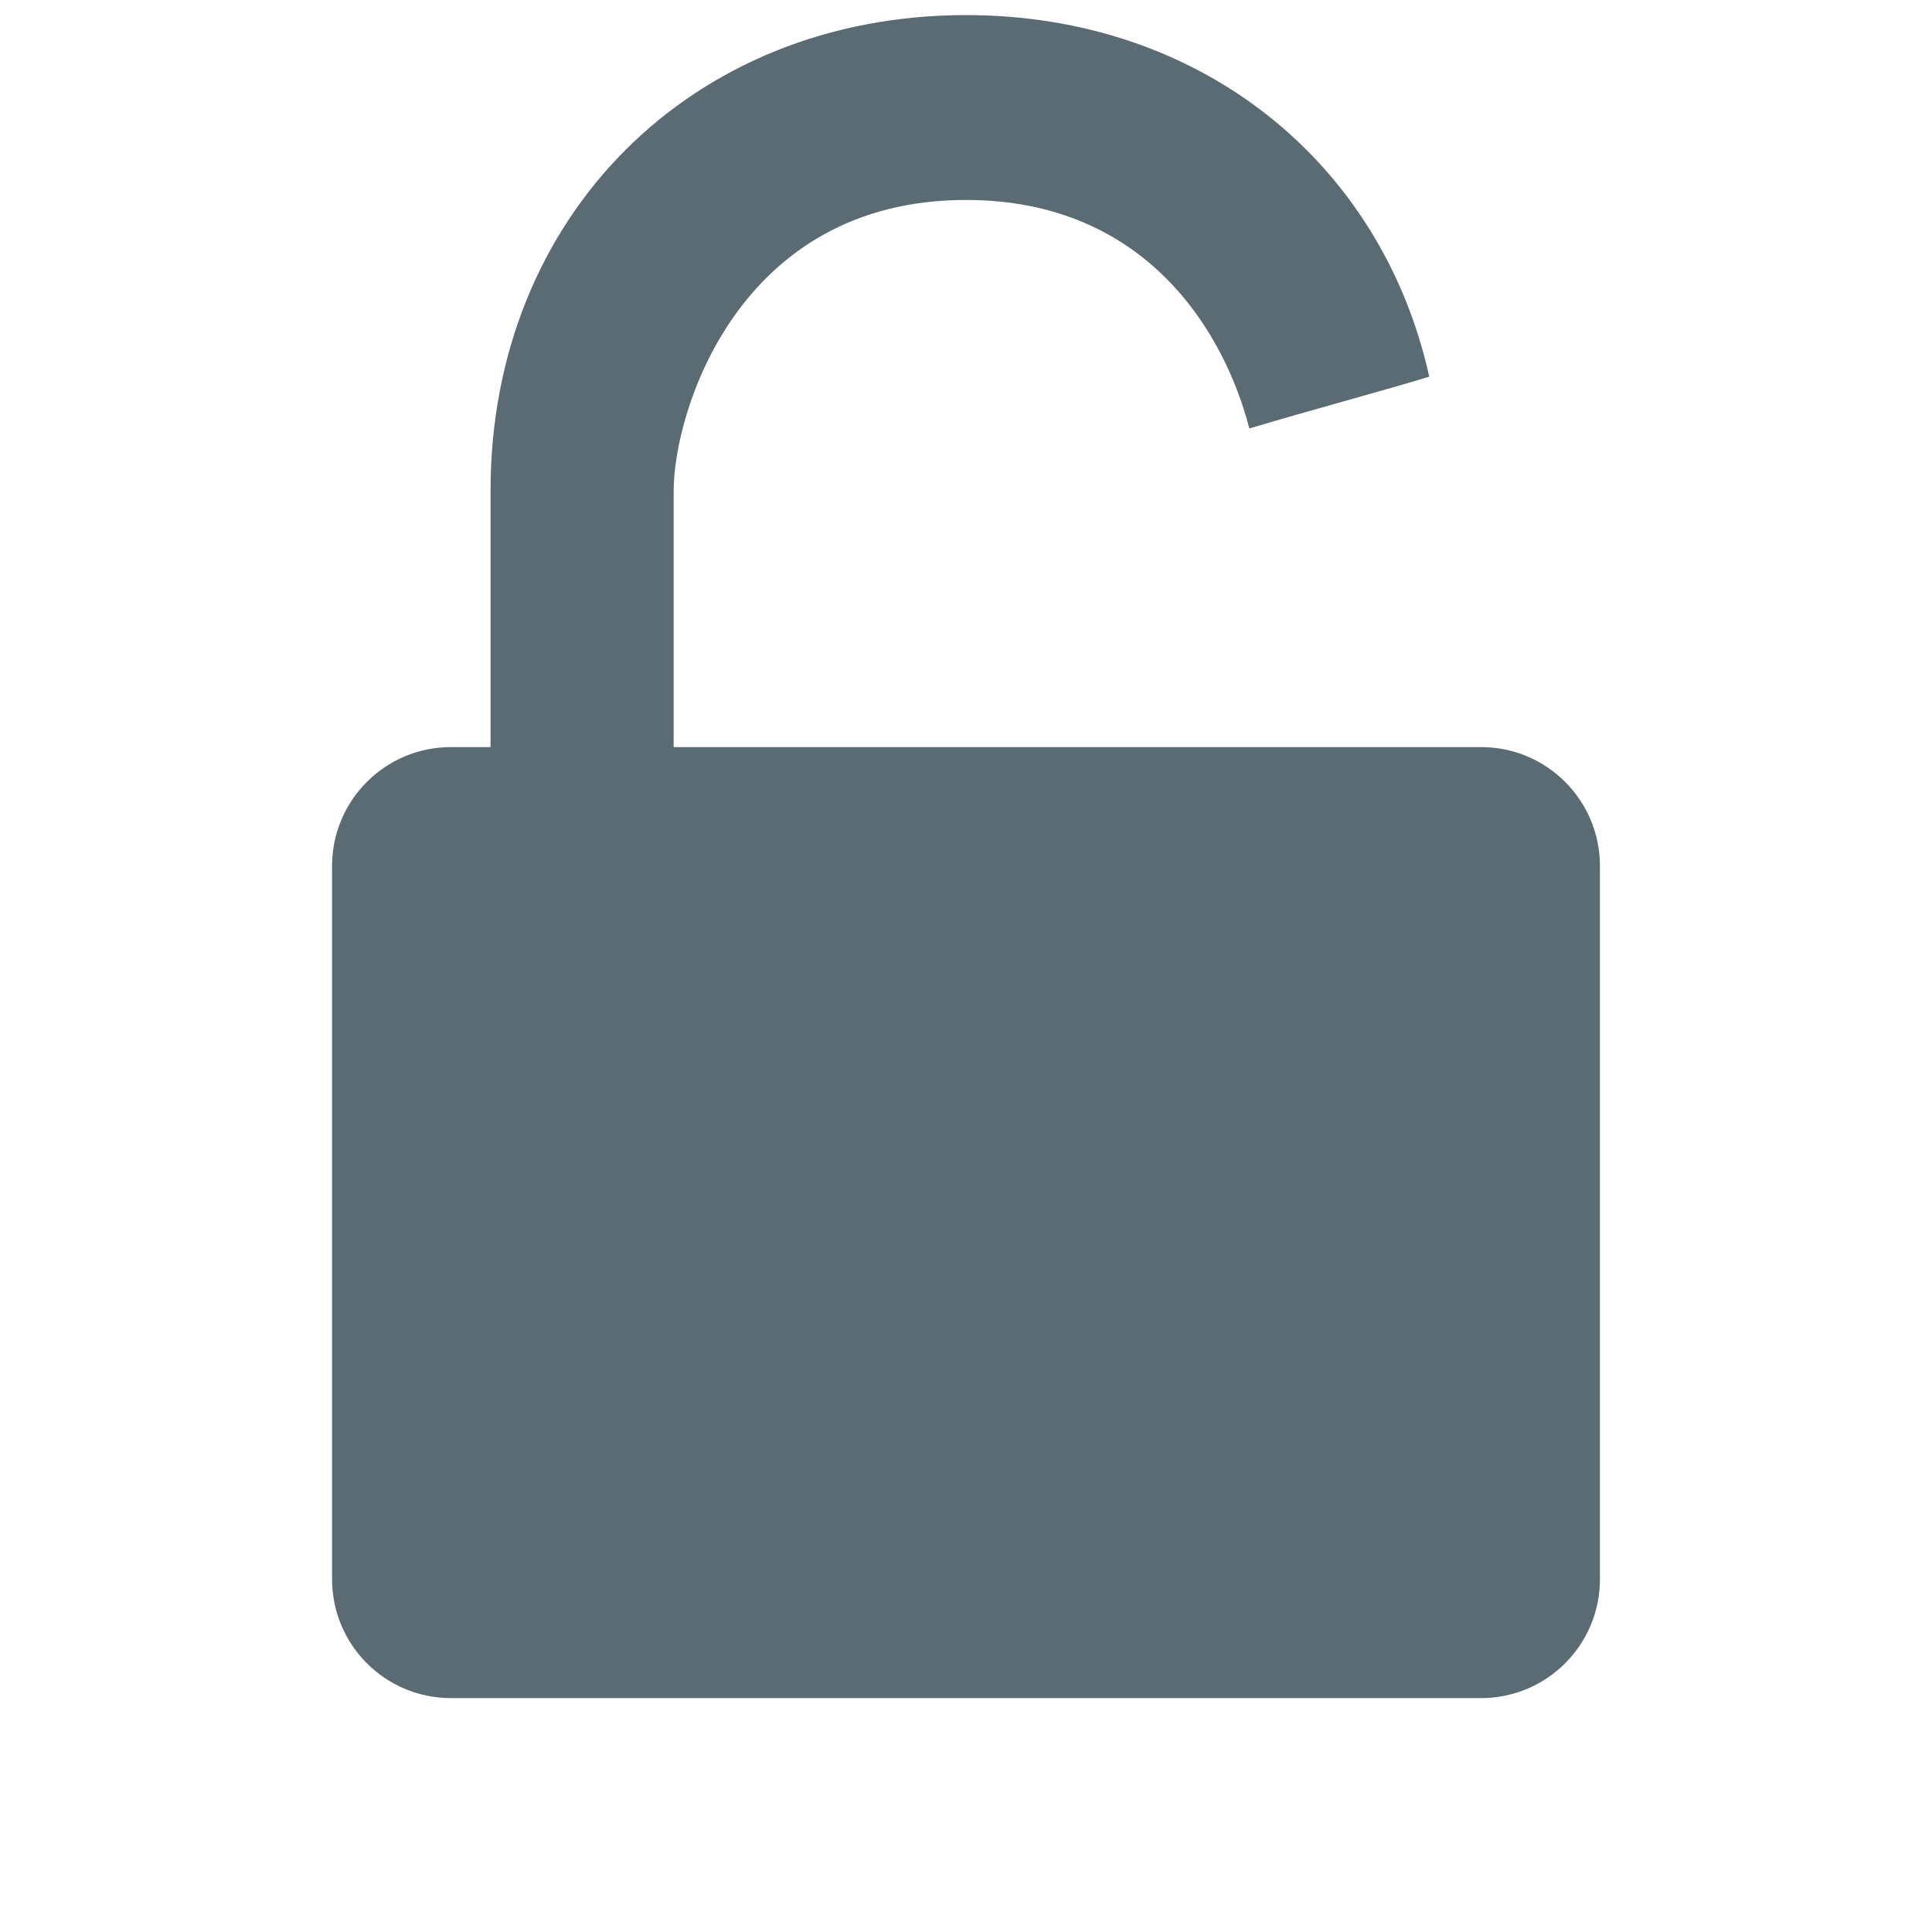 <svg width="32" height="32" viewBox="0 0 32 32" xmlns="http://www.w3.org/2000/svg"><title>unlock</title><g fill="#5B6B73"><path d="M5.5 14.344v11.812c0 1.088.88 1.97 1.97 1.97h17.06c1.09 0 1.97-.882 1.97-1.97V14.344c0-1.088-.88-1.97-1.97-1.97H7.47c-1.09 0-1.97.882-1.97 1.97z"/><path d="M11.158 8.125c0-1.276 1.05-4.813 4.842-4.813 3.01 0 4.292 2.228 4.693 3.785 1-.3 2.245-.633 2.98-.858C22.887 2.693 19.893.25 16 .25c-4.55 0-7.875 3.342-7.875 7.875v5.563h3.033V8.125z"/></g></svg>